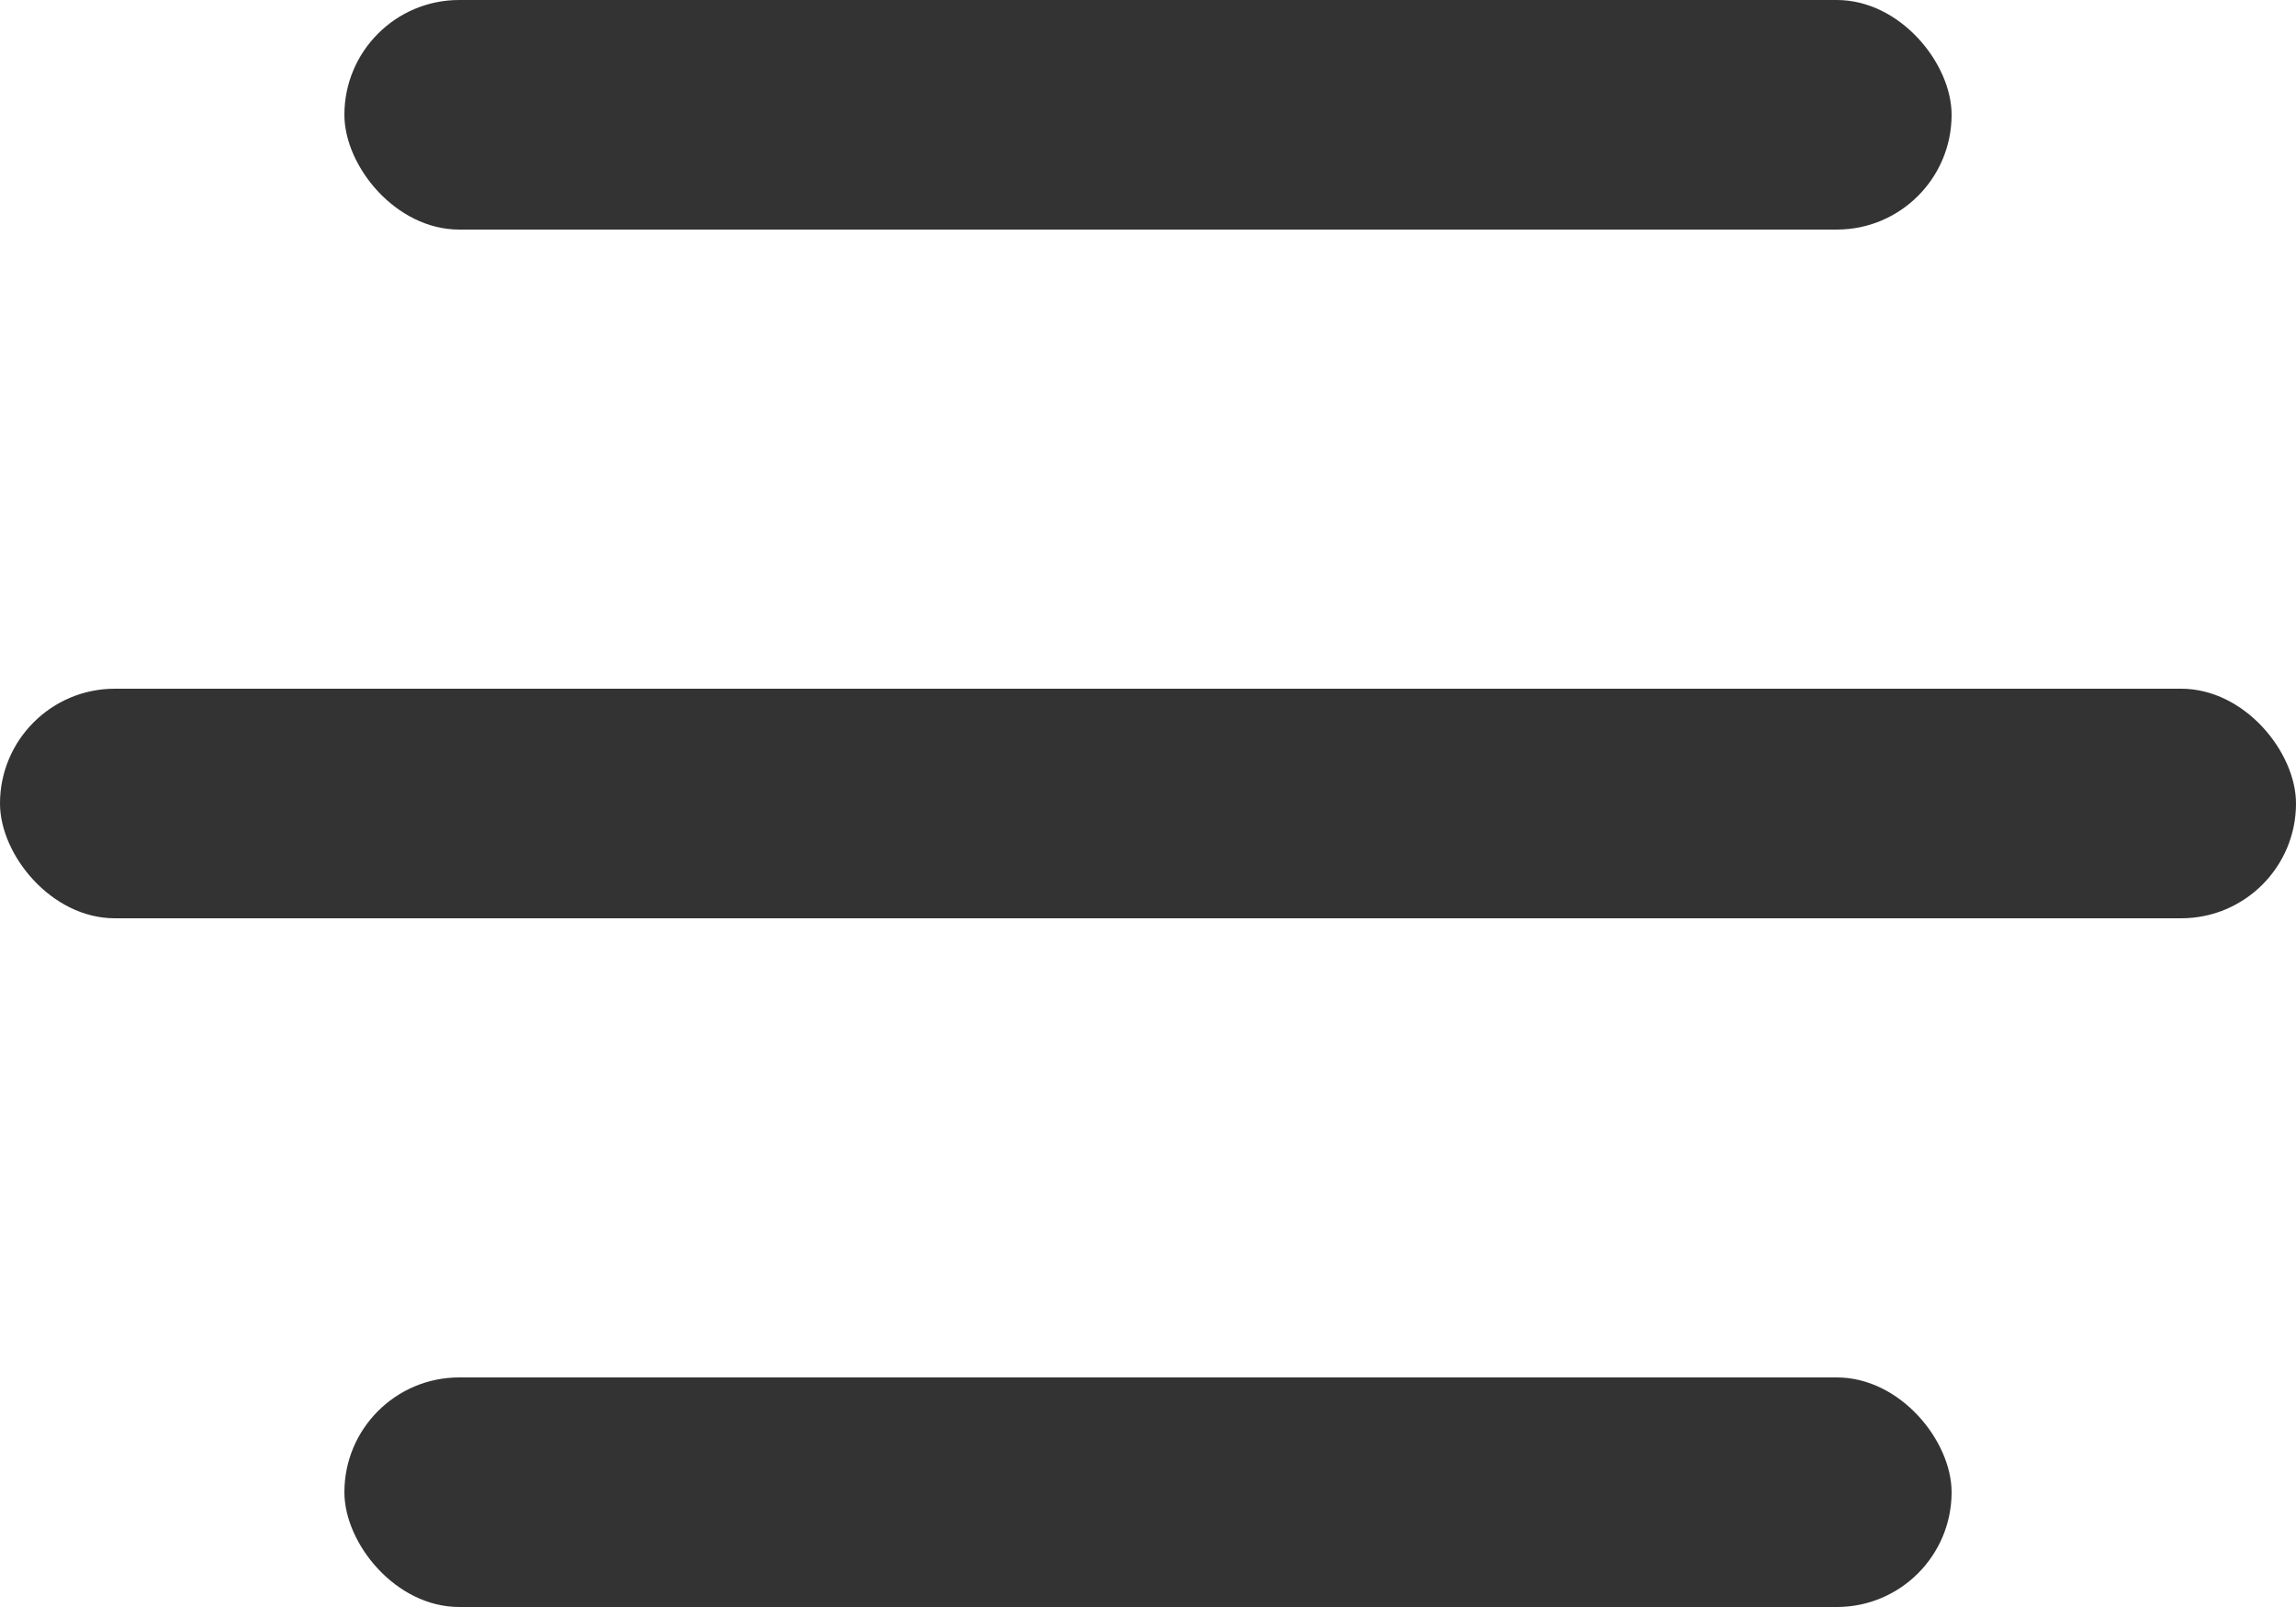 <svg xmlns="http://www.w3.org/2000/svg" width="20" height="14" viewBox="0 0 20 14">
    <g fill="#333" fill-rule="evenodd">
        <rect width="14" height="2" x="3" rx="1"/>
        <rect width="14" height="2" x="3" y="12" rx="1"/>
        <rect width="20" height="2" y="6" rx="1"/>
    </g>
</svg>

